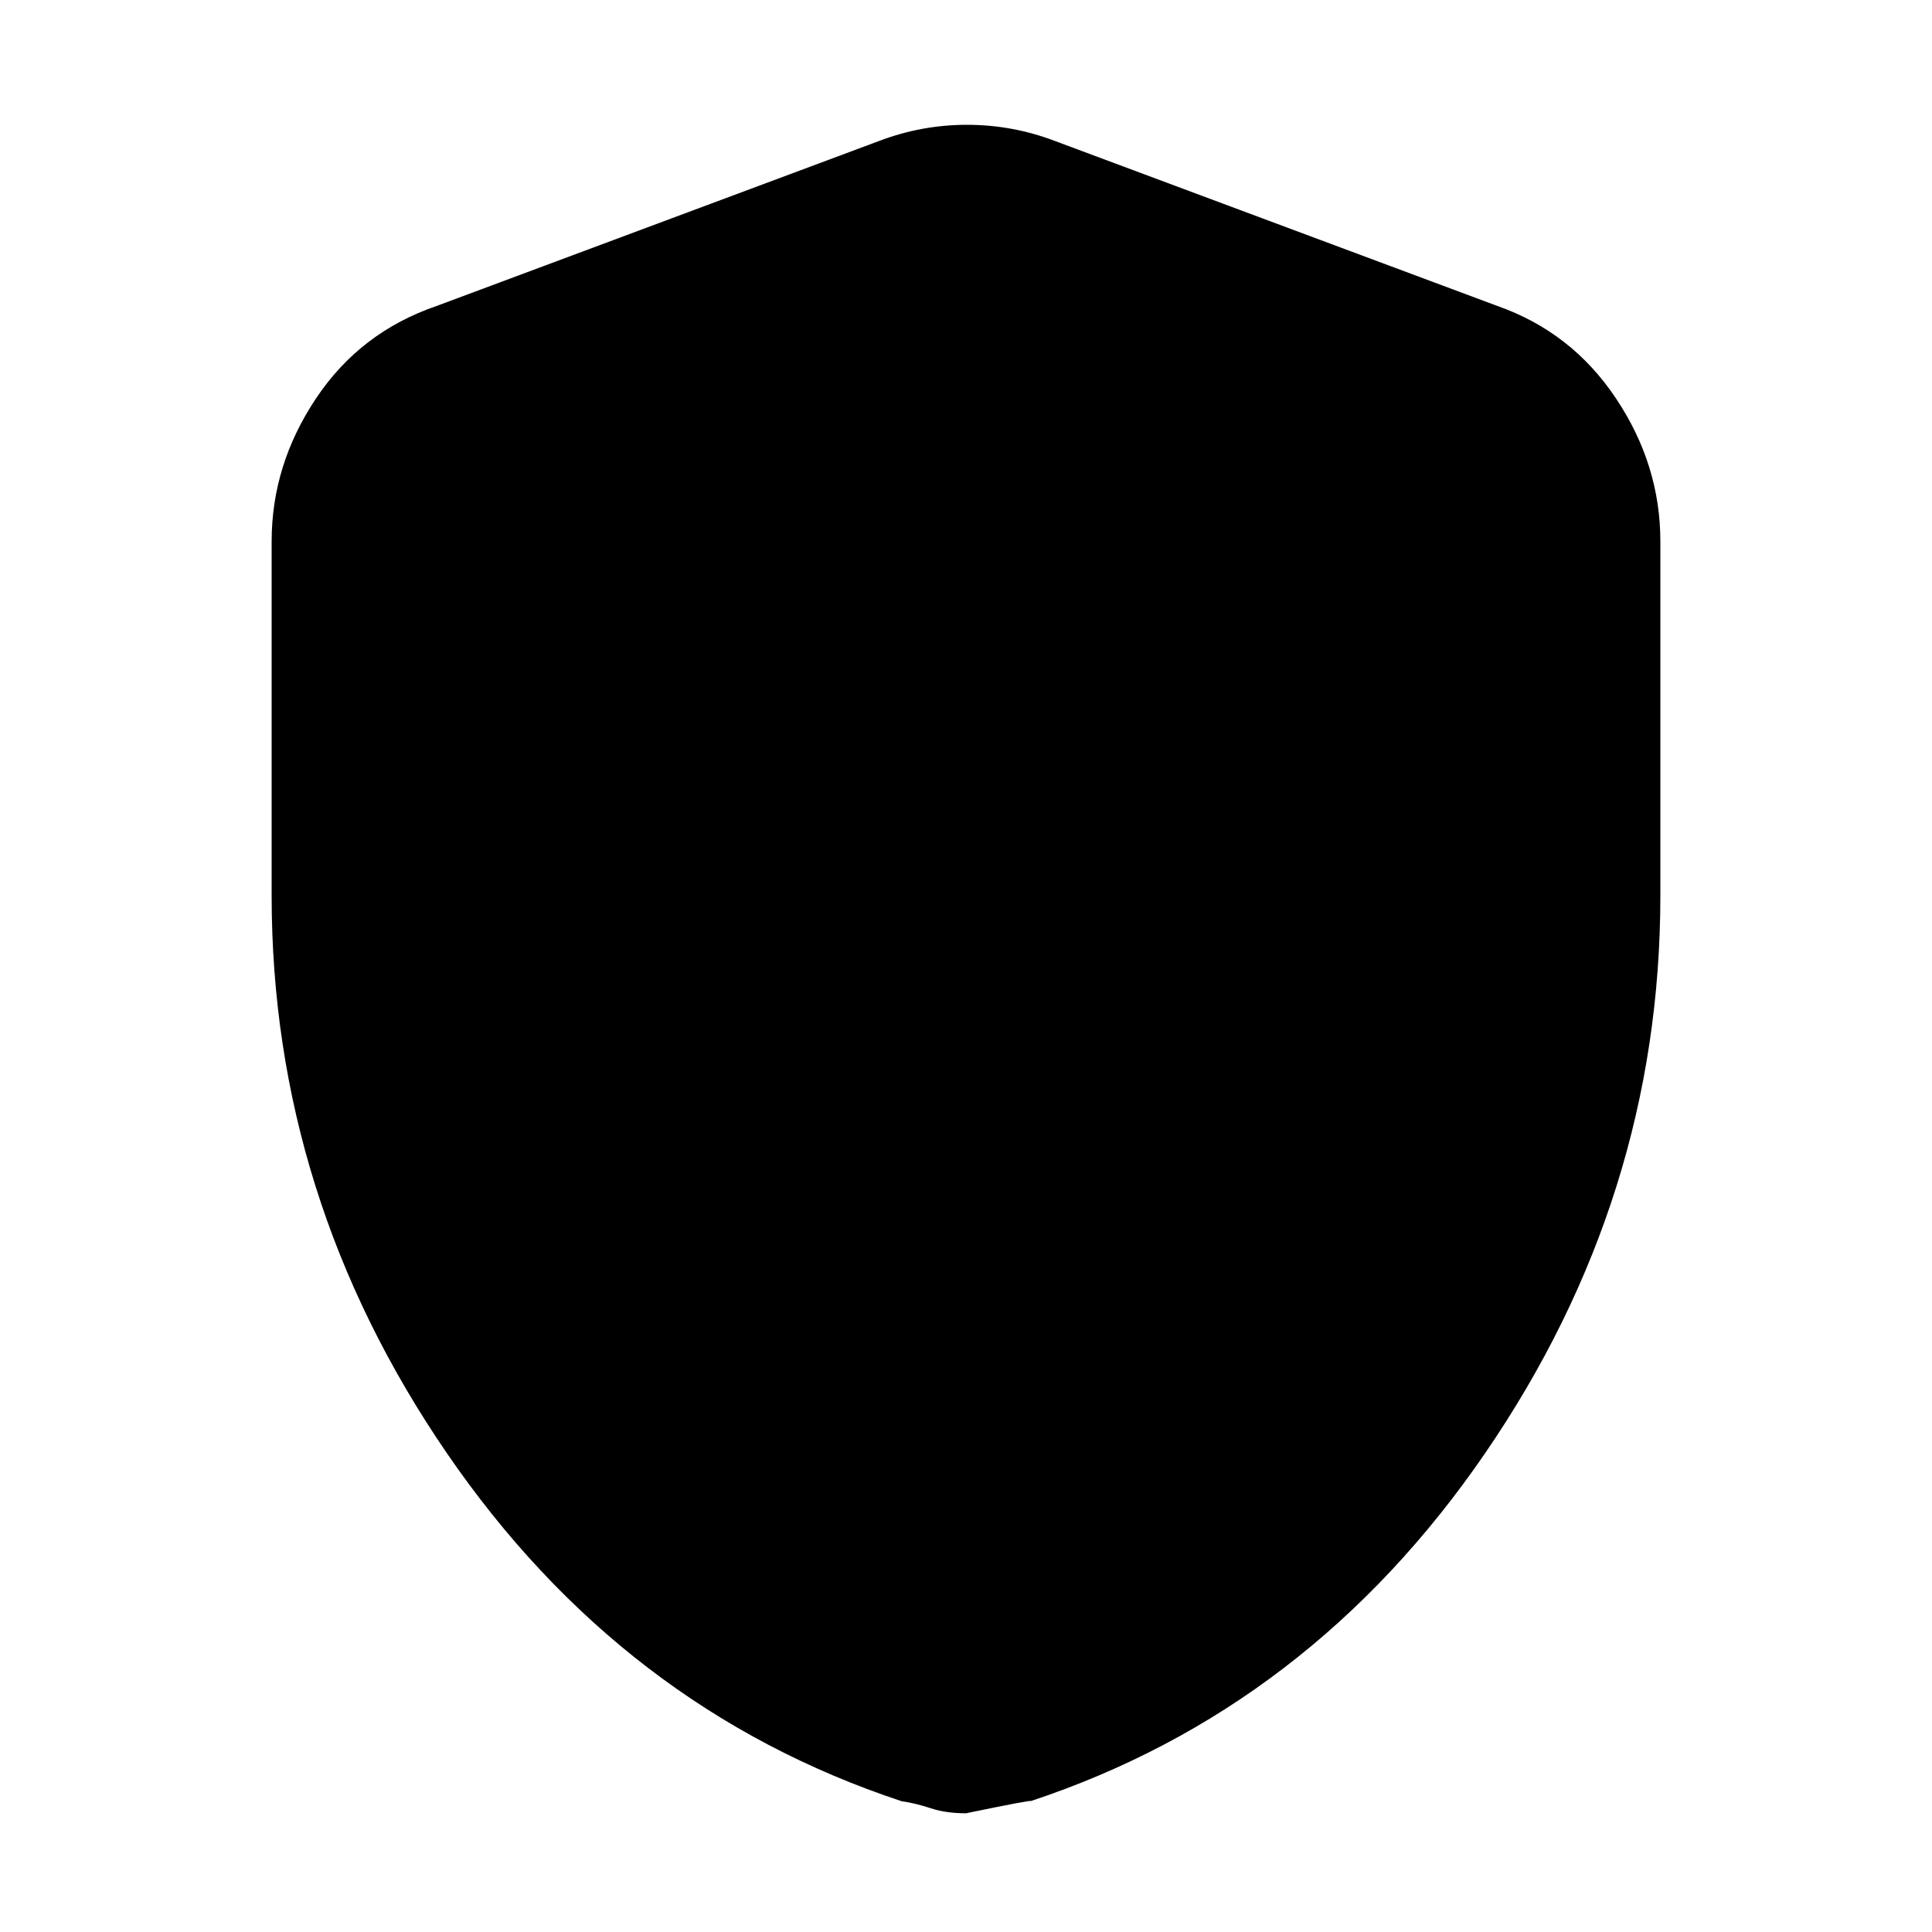 <svg xmlns="http://www.w3.org/2000/svg" height="20" width="20"><path d="M10 18.771Q9.792 18.771 9.635 18.719Q9.479 18.667 9.333 18.646Q6.438 17.688 4.625 15.042Q2.812 12.396 2.812 9.271V5.604Q2.812 4.812 3.271 4.125Q3.729 3.438 4.521 3.167L9.104 1.458Q9.542 1.292 10.01 1.292Q10.479 1.292 10.917 1.458L15.5 3.167Q16.271 3.438 16.729 4.125Q17.188 4.812 17.188 5.604V9.271Q17.188 12.396 15.375 15.042Q13.562 17.688 10.667 18.646Q10.708 18.625 10 18.771Z"/></svg>